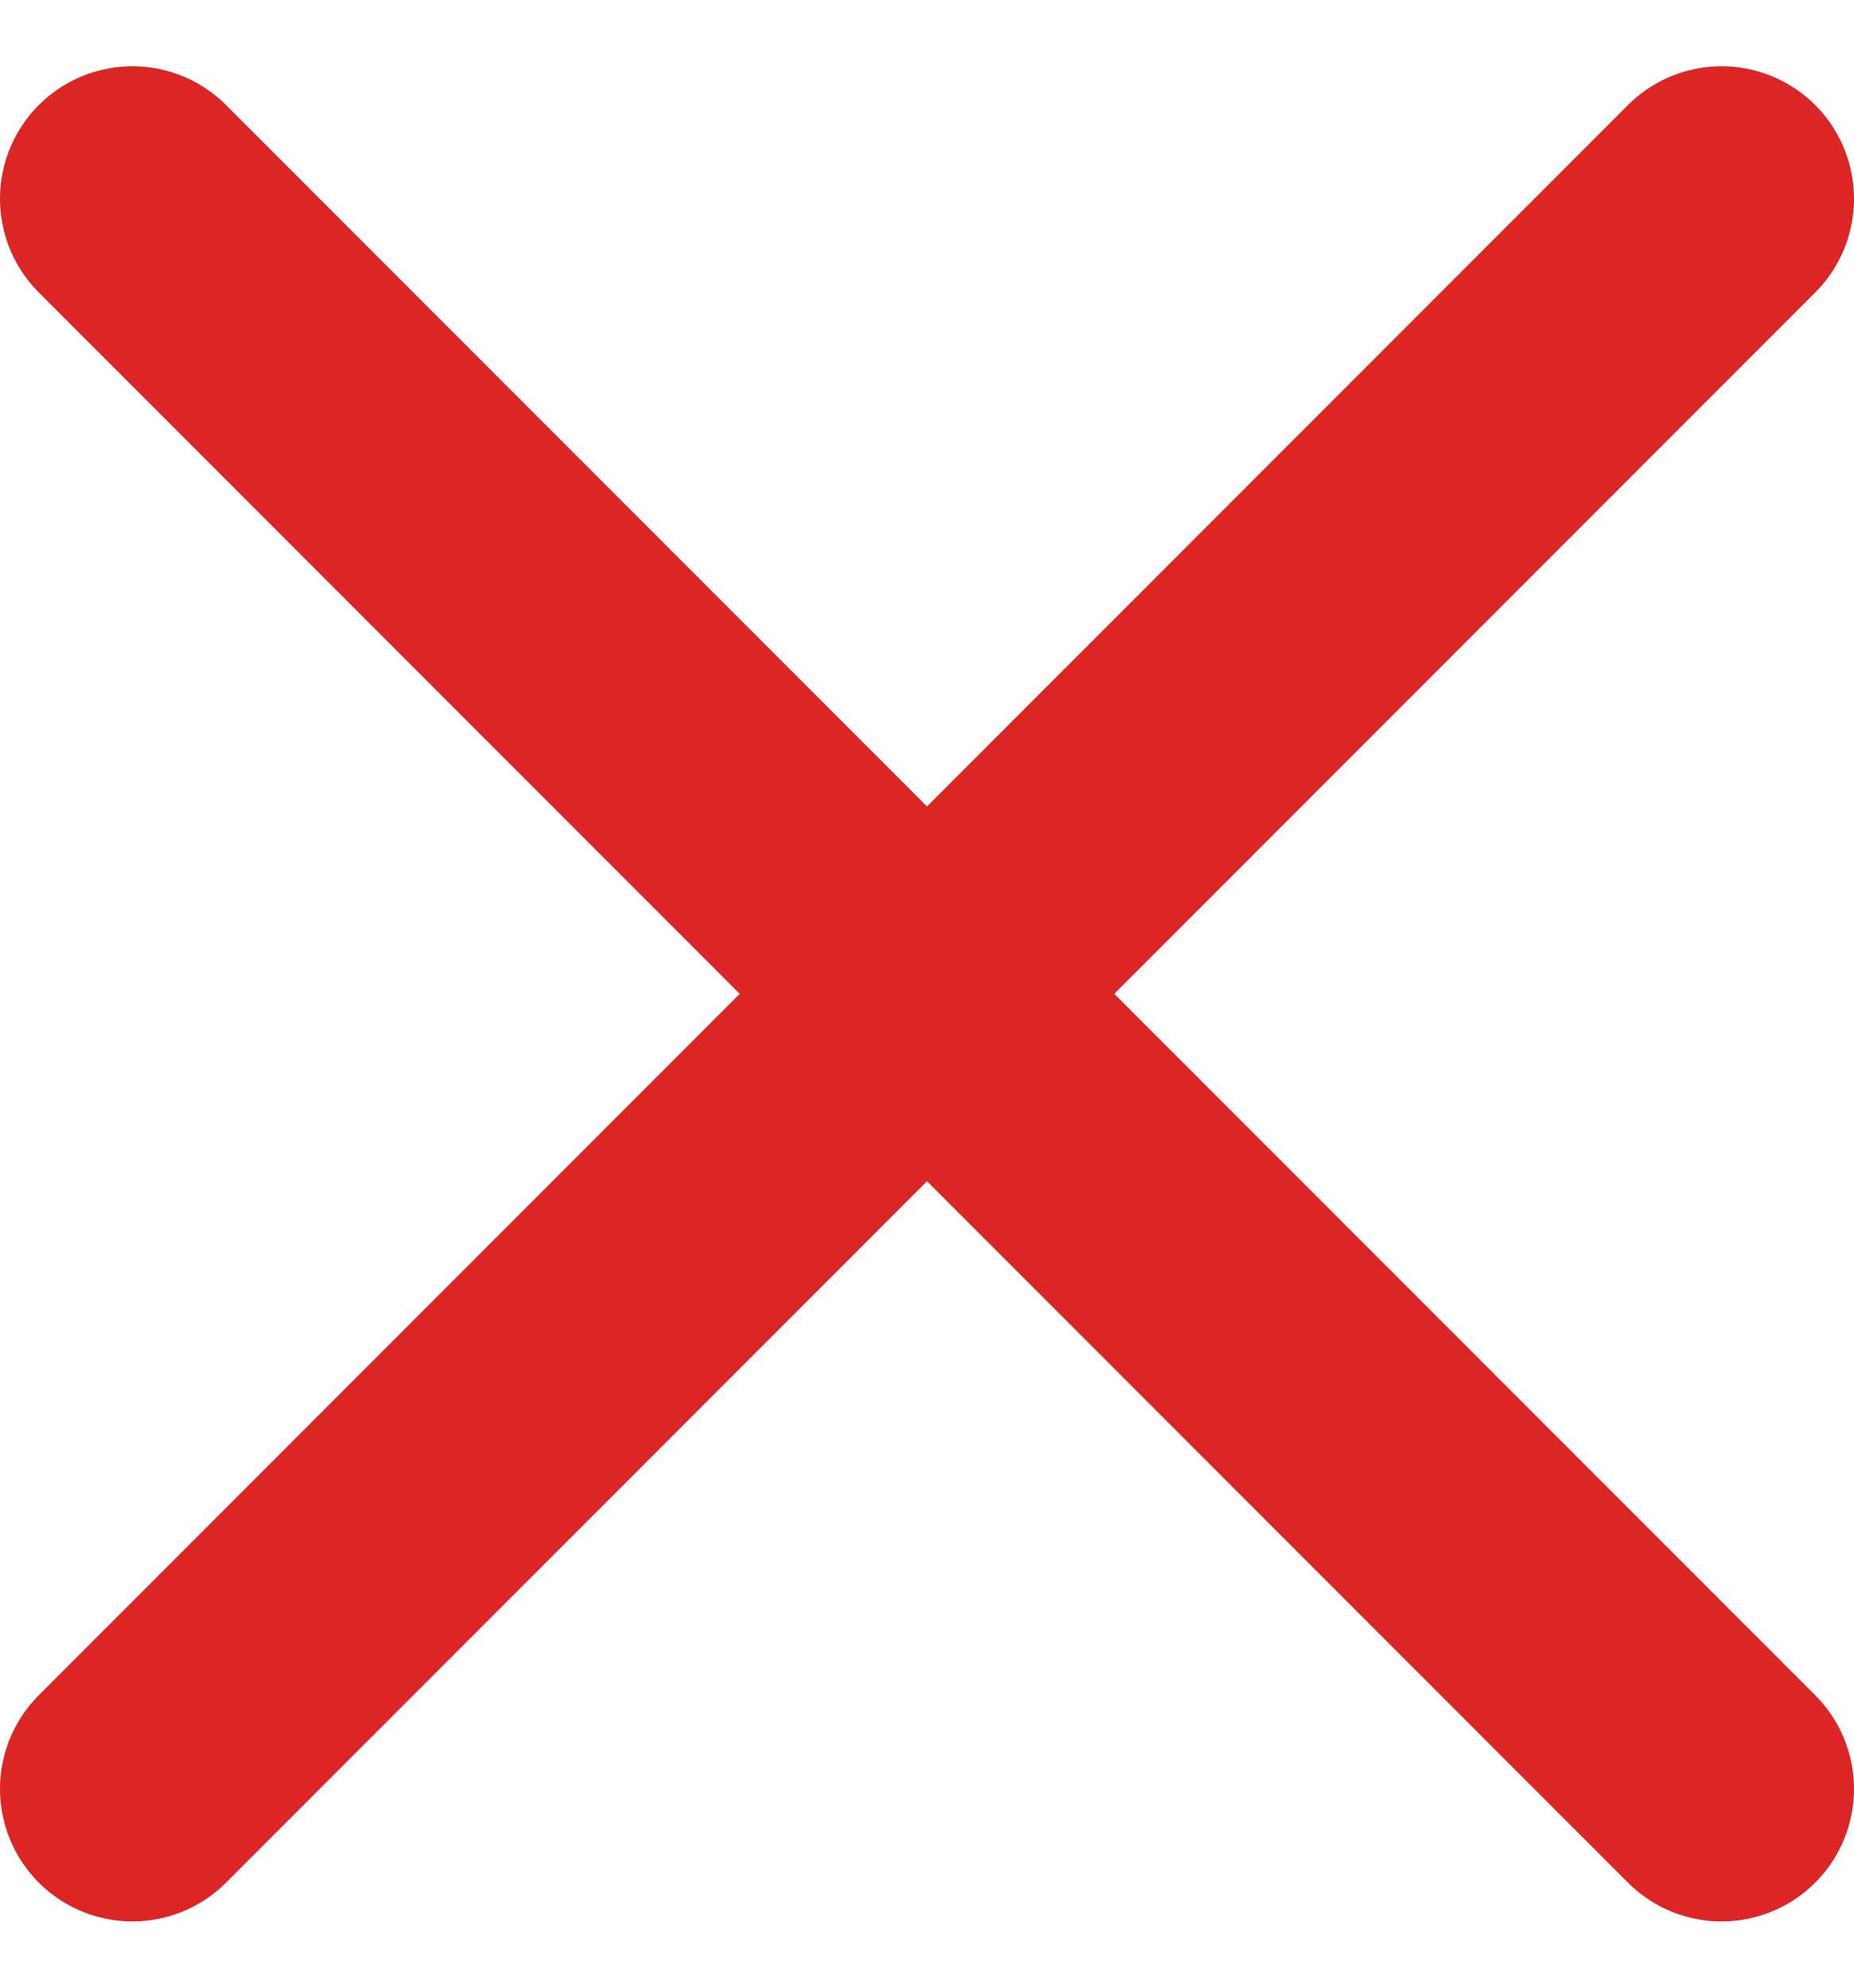 <svg width="14" height="15" viewBox="0 0 14 15" fill="none" xmlns="http://www.w3.org/2000/svg">
<path d="M13 1.5L1 13.5" stroke="#DC2626" stroke-width="2" stroke-linecap="round" stroke-linejoin="round"/>
<path d="M1 1.5L13 13.5" stroke="#DC2626" stroke-width="2" stroke-linecap="round" stroke-linejoin="round"/>
</svg>
